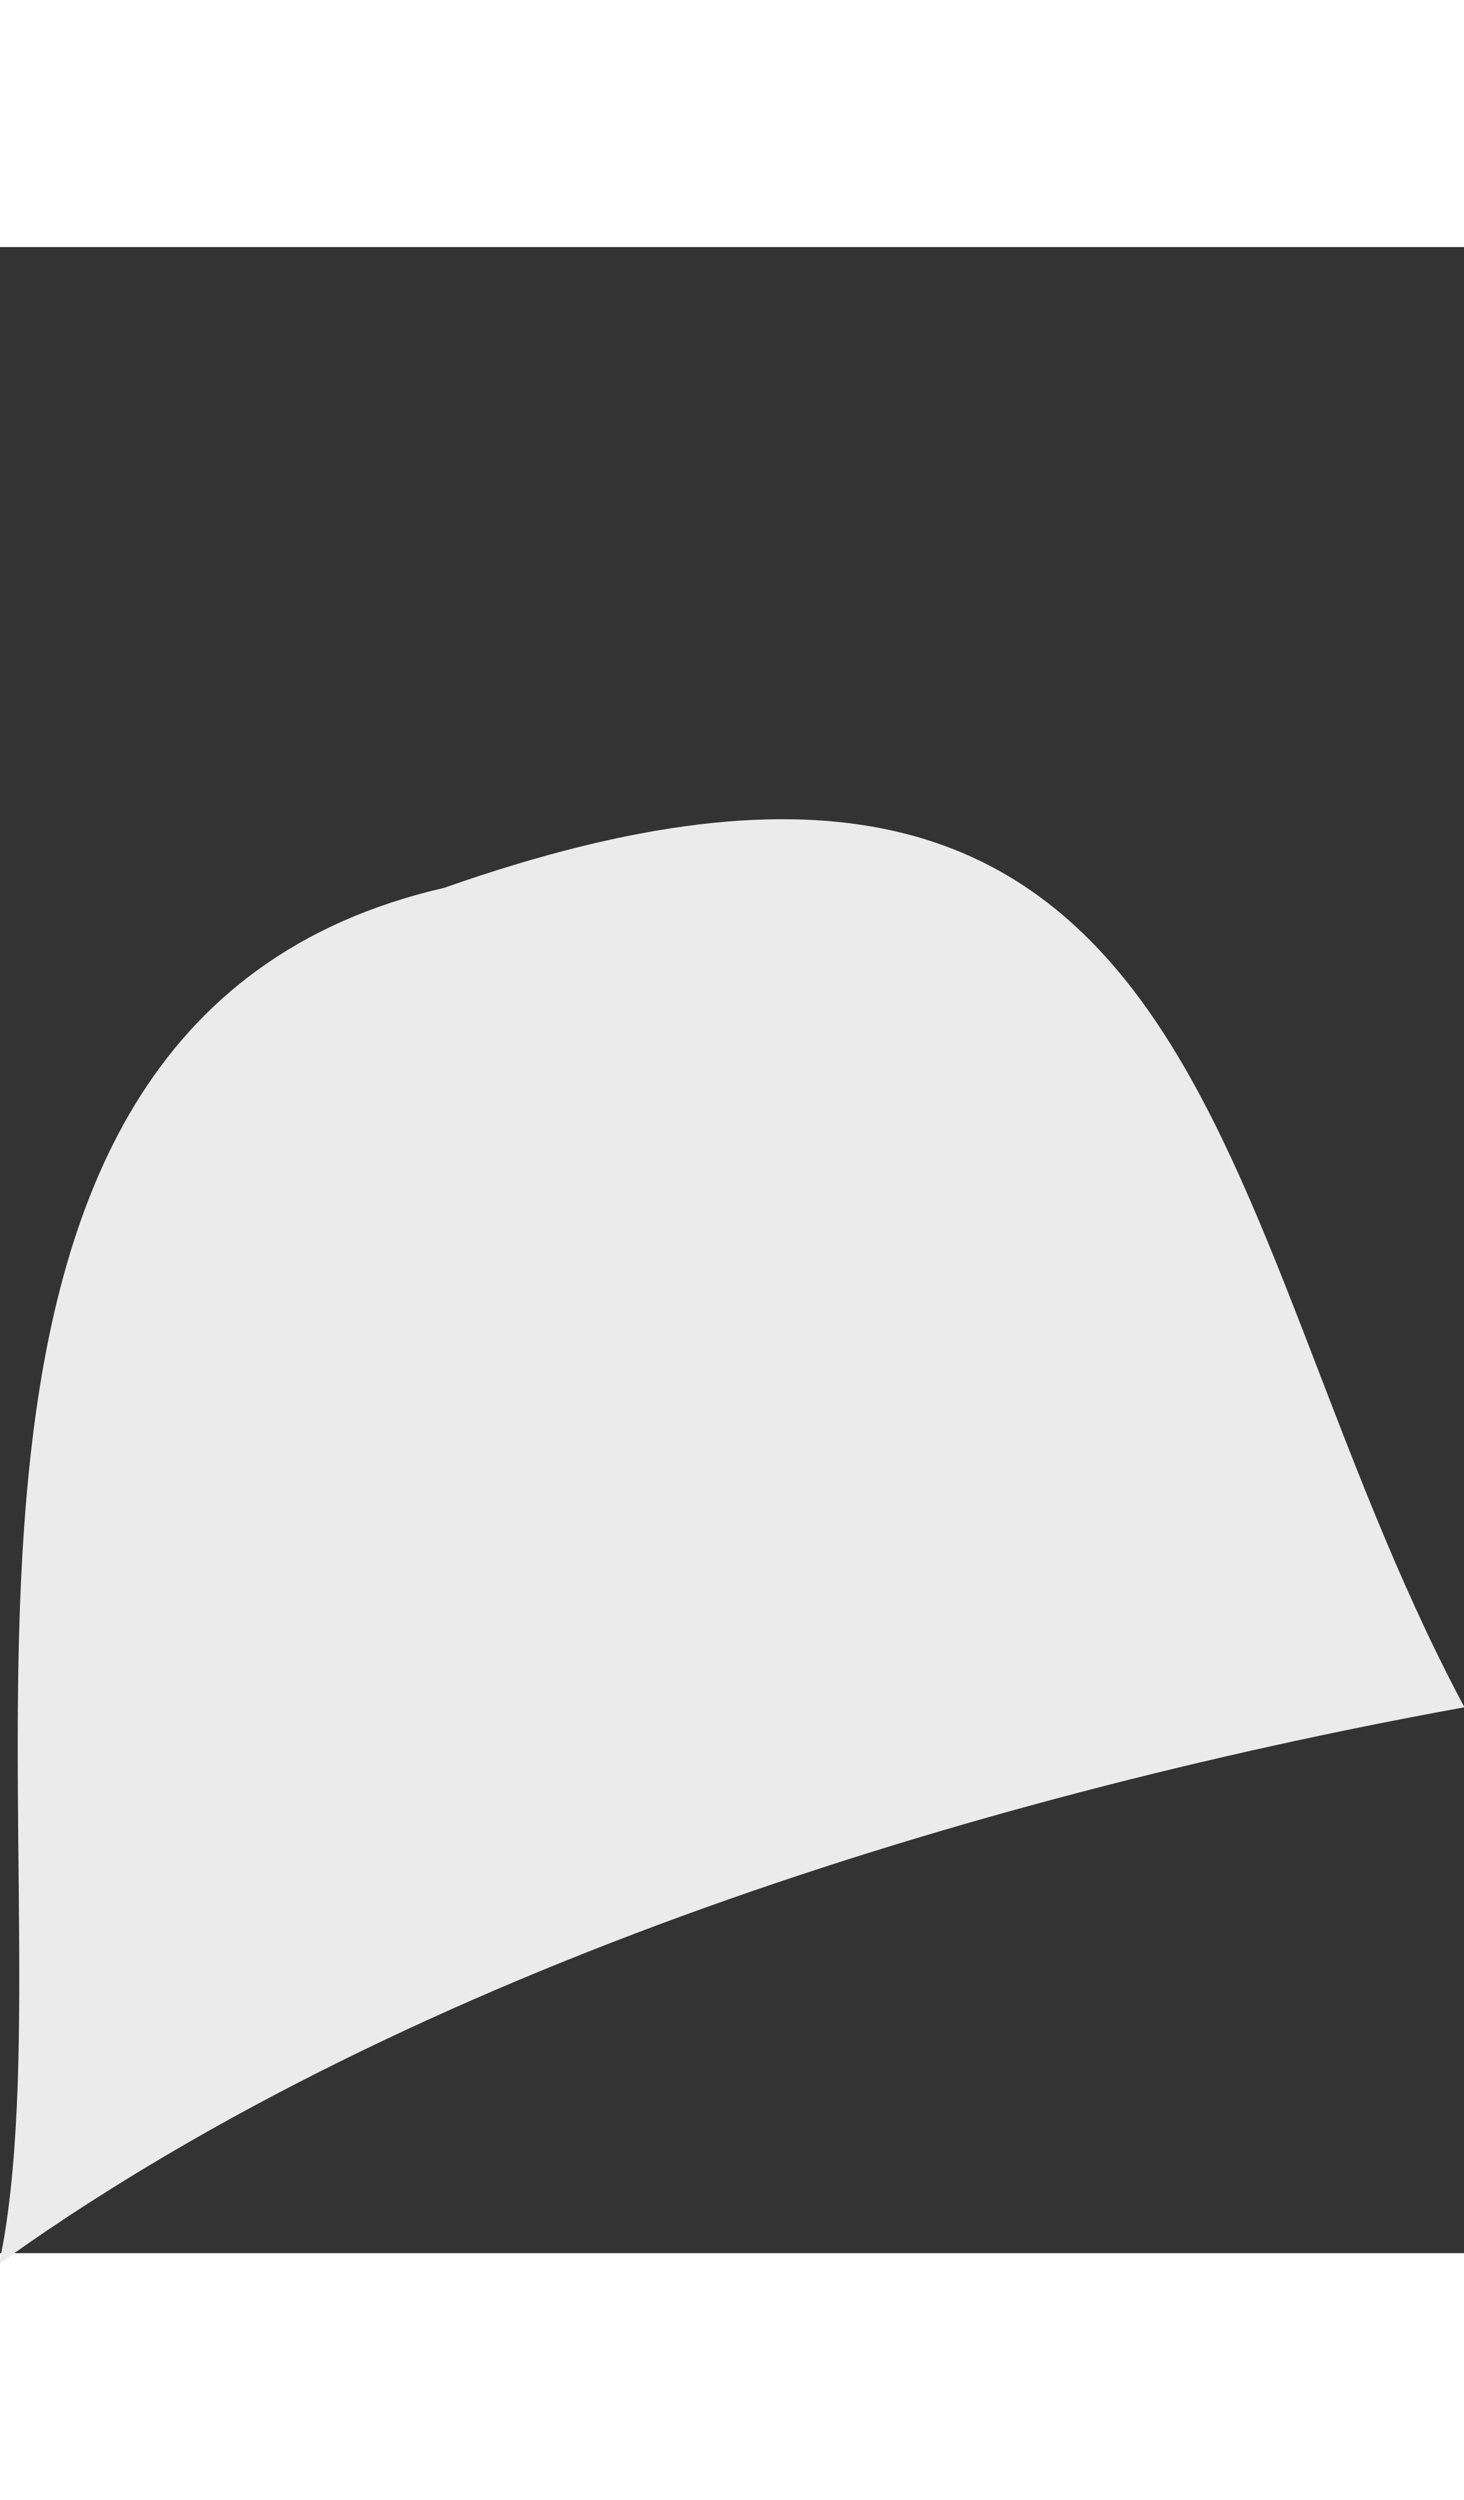 <?xml version="1.0" encoding="UTF-8" standalone="no"?>
<svg
   xmlns:dc="http://purl.org/dc/elements/1.1/"
   xmlns:cc="http://creativecommons.org/ns#"
   xmlns:rdf="http://www.w3.org/1999/02/22-rdf-syntax-ns#"
   xmlns:svg="http://www.w3.org/2000/svg"
   xmlns="http://www.w3.org/2000/svg"
   xmlns:sodipodi="http://sodipodi.sourceforge.net/DTD/sodipodi-0.dtd"
   xmlns:inkscape="http://www.inkscape.org/namespaces/inkscape"
   inkscape:version="1.0 (4035a4fb49, 2020-05-01)"
   sodipodi:docname="trigger.svg"
   version="1.1"
   viewBox="0 0 88.93 121.8"
   height="151.8"
   width="88.93"
   data-name="Layer 1"
   id="Layer_1">
  <rect x="0" y="0" width="88.93" height="121.8" fill="#333333" stroke="none"/>
  <sodipodi:namedview
     inkscape:current-layer="Layer_1"
     inkscape:window-maximized="1"
     inkscape:window-y="-8"
     inkscape:window-x="-8"
     inkscape:cy="42.160326"
     inkscape:cx="19.266414"
     inkscape:zoom="4.2670236"
     showgrid="false"
     id="namedview1123"
     inkscape:window-height="1057"
     inkscape:window-width="1920"
     inkscape:pageshadow="2"
     inkscape:pageopacity="0"
     guidetolerance="10"
     gridtolerance="10"
     objecttolerance="10"
     borderopacity="1"
     bordercolor="#666666"
     pagecolor="#ffffff"
     inkscape:document-rotation="0" />
  <defs
     id="defs1113">
    <style
       id="style1111">
      .cls-1 {
        fill: #e5e5e5;
      }

      .cls-2 {
        fill: #ebebeb;
      }
    </style>
  </defs>
  <path
     style="fill:#ebebeb;fill-opacity:1;stroke:#ebebeb;stroke-width:0.714px;stroke-linecap:butt;stroke-linejoin:miter;stroke-opacity:1"
     d="M 0.474,121.636 C 25.159,104.198 59.037,93.785 88.411,88.392 72.737,58.724 73.908,22.756 27.077,39.249 -8.512,47.406 4.909,97.767 0.474,121.636 Z"
     id="path914"
     sodipodi:nodetypes="cccc" />
</svg>

